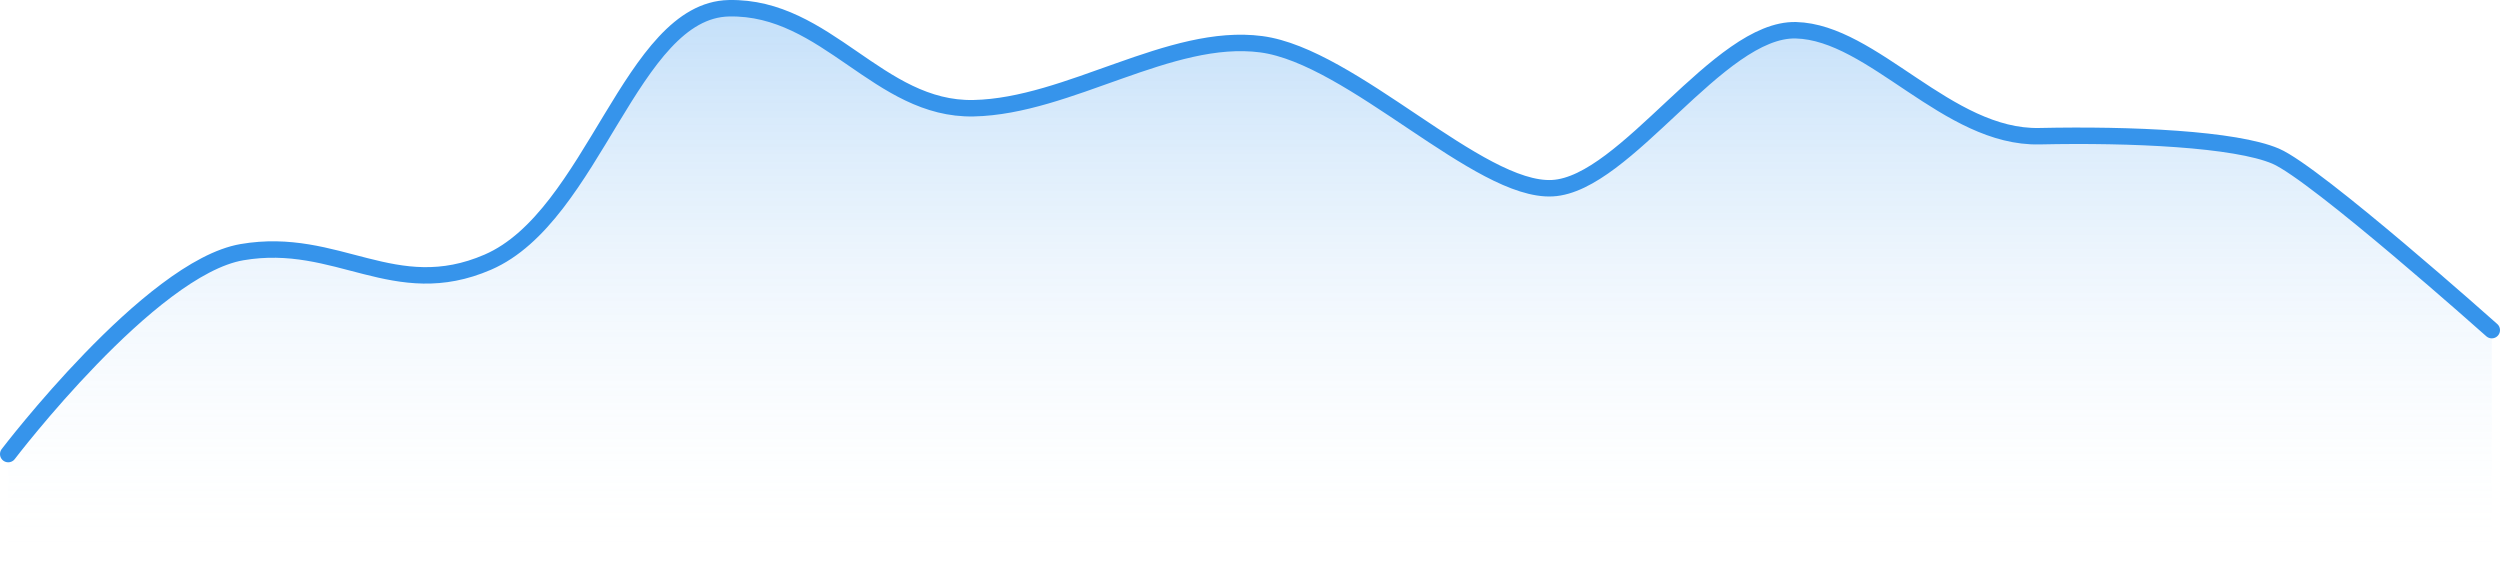 <svg width="304" height="69" viewBox="0 0 304 69" fill="none" xmlns="http://www.w3.org/2000/svg">
<path d="M29.423 30.663C18.24 32.58 1 55.216 1 55.216V68.984H303V40.144C303 40.144 281.626 21.089 276.731 18.993C271.835 16.898 259.17 16.319 247.994 16.562C236.819 16.805 227.767 3.921 218.387 3.678C209.007 3.435 197.701 22.397 188.78 22.883C179.859 23.369 164.427 6.838 153.367 5.379C142.307 3.921 129.951 12.916 118.39 13.159C106.829 13.402 100.553 0.76 88.638 1.003C76.722 1.247 72.19 26.304 59.321 31.878C47.96 36.799 41.05 28.668 29.423 30.663Z" fill="url(#paint0_linear_1220_1001)"/>
<path d="M1 55.216C1 55.216 18.24 32.58 29.423 30.663C41.05 28.668 47.96 36.799 59.321 31.878C72.19 26.304 76.722 1.247 88.638 1.003C100.553 0.76 106.829 13.402 118.39 13.159C129.951 12.916 142.307 3.921 153.367 5.379C164.427 6.838 179.859 23.369 188.78 22.883C197.701 22.397 209.007 3.435 218.387 3.678C227.767 3.921 236.819 16.805 247.994 16.562C259.17 16.319 271.835 16.898 276.731 18.993C281.626 21.089 303 40.144 303 40.144" stroke="#3694EB" stroke-width="2" stroke-linecap="round" stroke-linejoin="round"/>
<defs>
<linearGradient id="paint0_linear_1220_1001" x1="152" y1="1" x2="152" y2="68.984" gradientUnits="userSpaceOnUse">
<stop stop-color="#3694EB" stop-opacity="0.3"/>
<stop offset="1" stop-color="white" stop-opacity="0"/>
</linearGradient>
</defs>
</svg>
